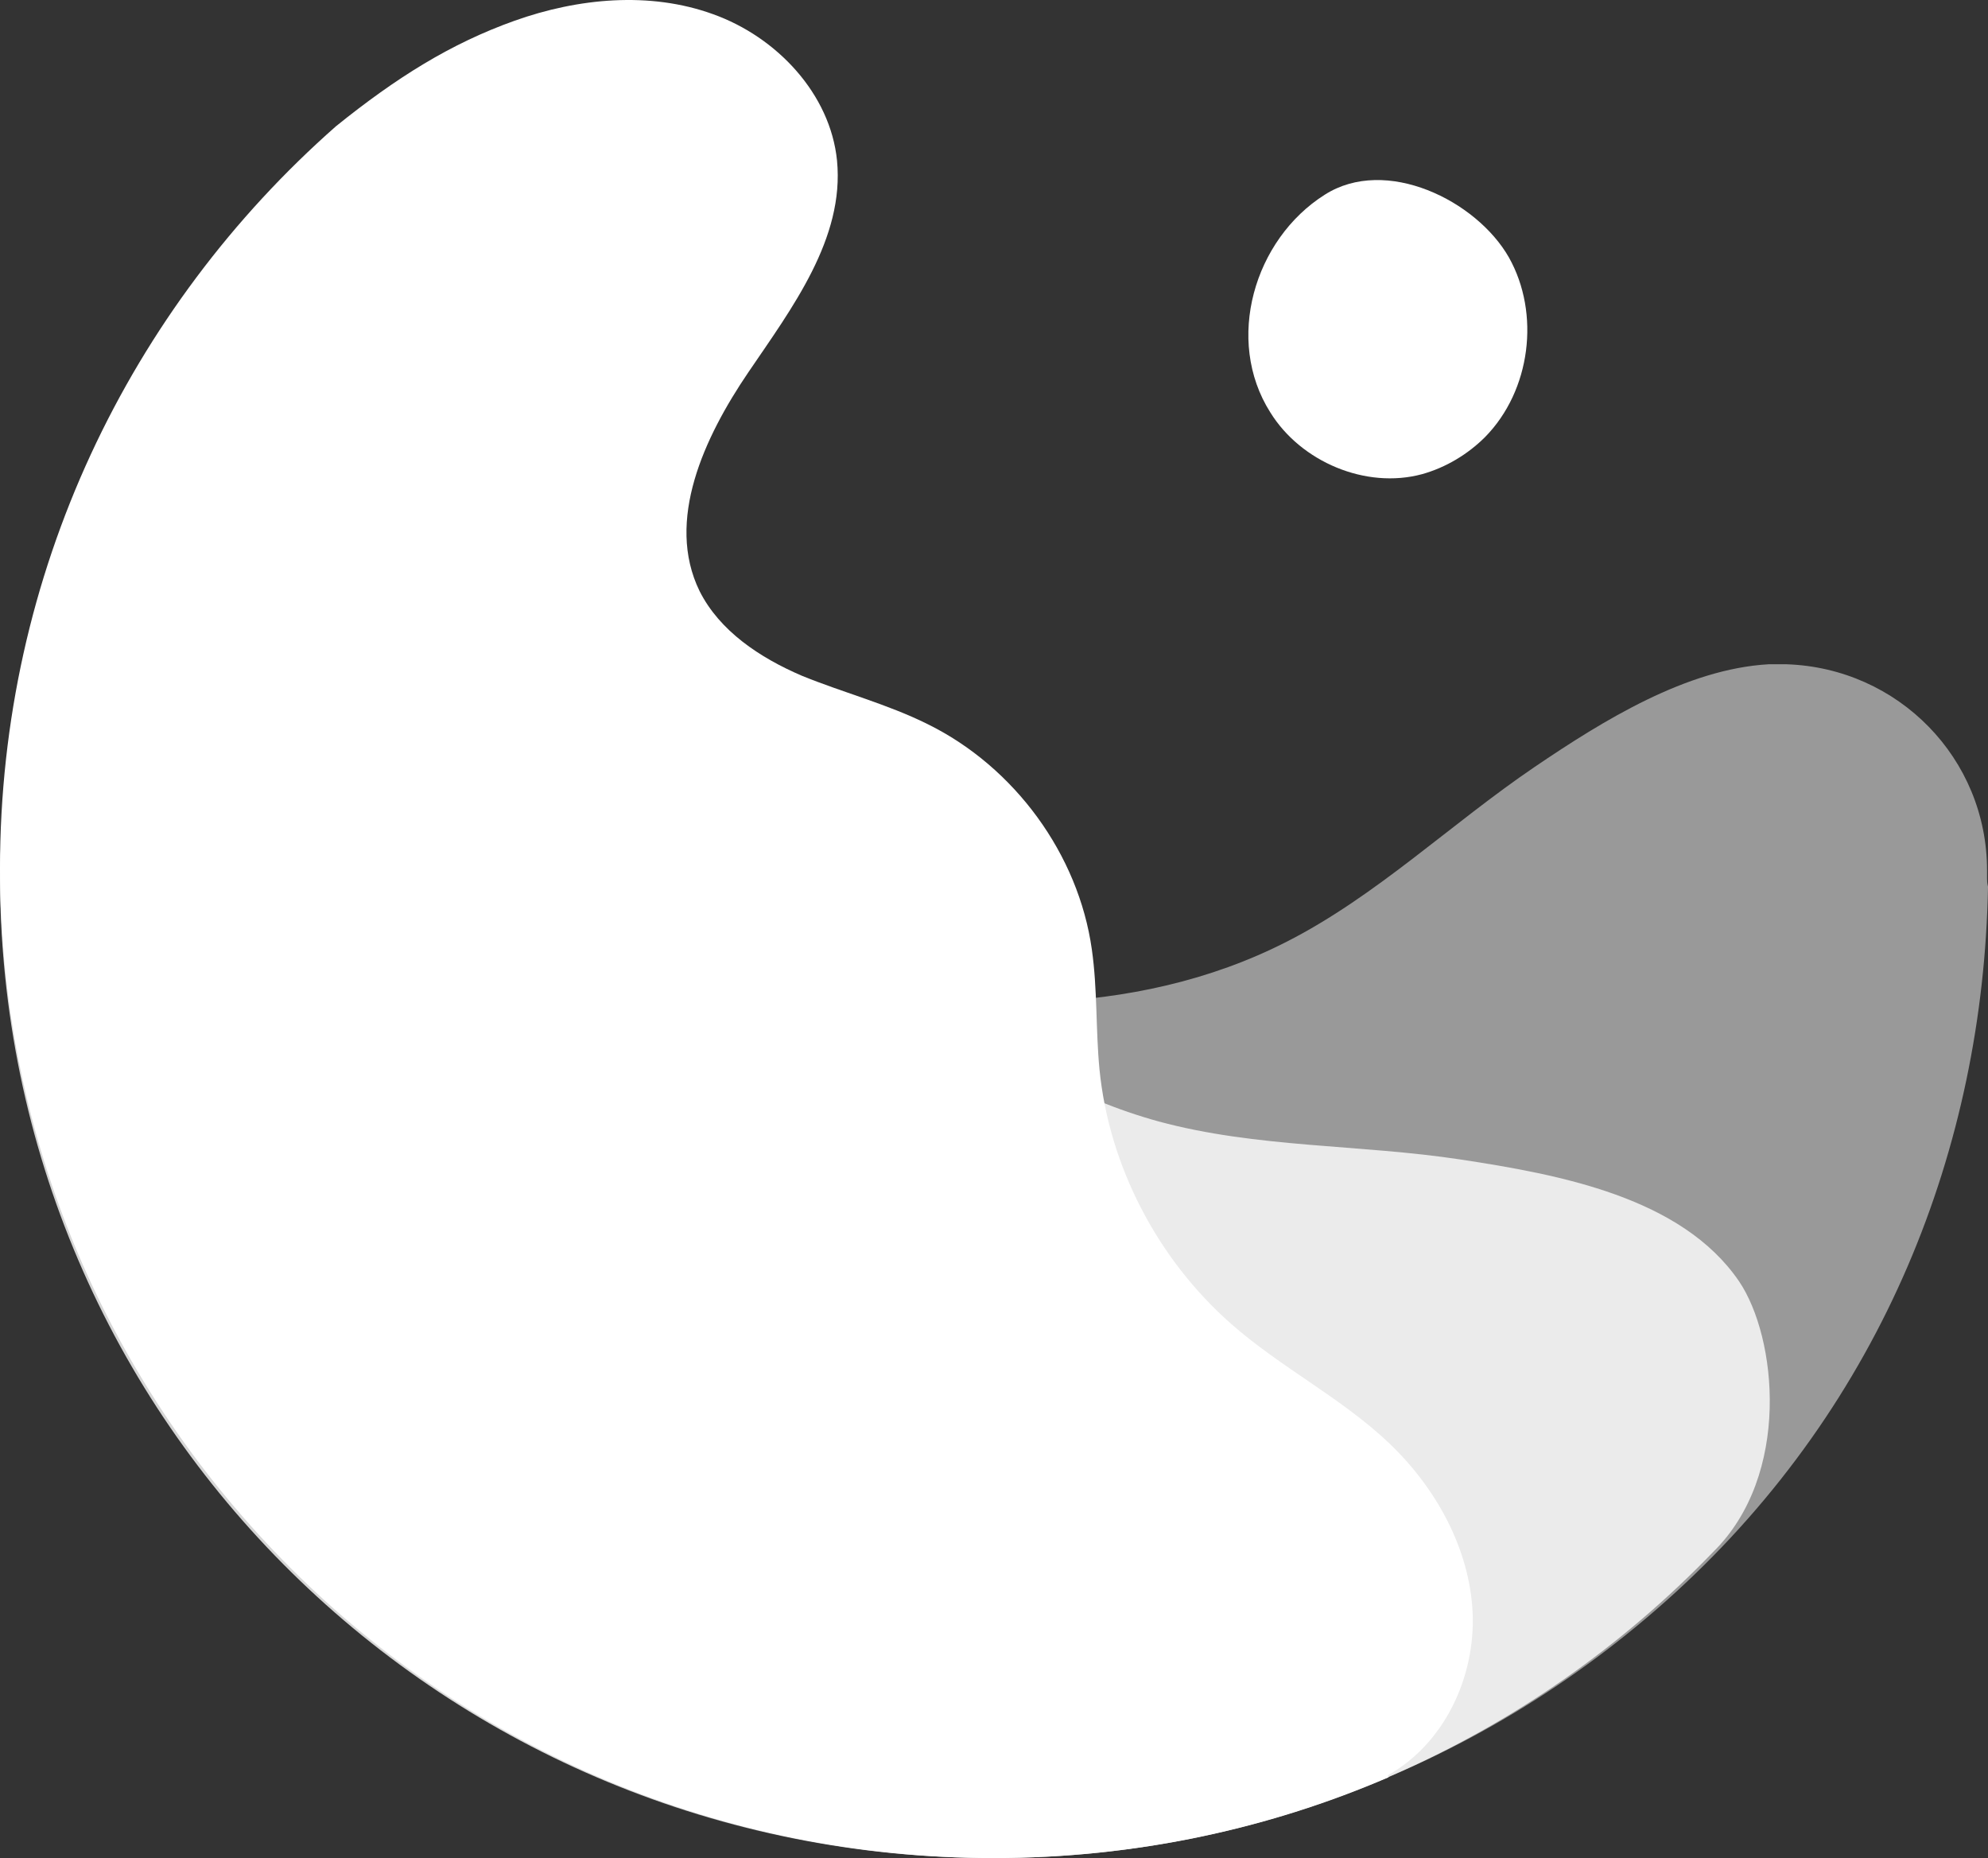 <svg width="61" height="57" viewBox="0 0 61 57" fill="none" xmlns="http://www.w3.org/2000/svg">
<rect x="0" y="0" width="61" height="57" fill="#333333" stroke="none"/>
<path d="M60.971 26.938C60.971 26.851 60.971 26.792 60.971 26.705C60.971 23.264 58.247 20.494 54.821 20.378C54.791 20.378 54.733 20.378 54.704 20.378C54.674 20.378 54.645 20.378 54.616 20.378C54.587 20.378 54.587 20.378 54.557 20.378C54.499 20.378 54.411 20.378 54.352 20.378C54.323 20.378 54.294 20.378 54.264 20.378C51.746 20.523 49.198 22.098 47.09 23.527C44.513 25.276 42.228 27.492 39.476 28.892C34.79 31.283 29.138 31.108 24.013 29.883C22.52 29.533 21.026 29.067 19.503 28.892C14.935 28.338 10.044 30.35 7.438 34.14C4.832 37.931 4.275 43.092 8.141 47.29C19.533 59.653 38.978 60.207 51.395 48.865C57.779 43.033 60.853 35.19 61 27.201C60.971 27.084 60.971 27.026 60.971 26.938Z" fill="white" fill-opacity="0.5"/>
<path d="M38.978 12.651C39.916 14.167 41.907 15.013 43.635 14.546C44.367 14.342 45.04 13.934 45.567 13.409C46.973 11.98 47.266 9.618 46.3 7.898C45.304 6.149 42.522 4.778 40.648 5.974C38.48 7.344 37.573 10.435 38.978 12.651Z" fill="white"/>
<path d="M0 26.851C0 21.165 3.924 17.754 8.405 16.704C12.915 15.654 17.864 17.462 20.851 20.961C21.846 22.127 22.637 23.439 23.486 24.722C26.444 29.096 30.456 33.003 35.552 34.403C38.568 35.219 41.731 35.102 44.806 35.569C47.88 36.035 51.6 36.735 53.357 39.301C54.528 41.022 54.967 45.249 52.566 47.611C47.002 53.385 39.183 57 30.515 57C13.676 57.029 0 43.646 0 26.851Z" fill="white" fill-opacity="0.8"/>
<path d="M42.609 54.522C38.89 56.125 34.79 57 30.485 57C13.647 57 0 43.412 0 26.647C0 17.579 3.983 9.444 10.308 3.874C12.153 2.387 13.822 1.338 15.784 0.638C17.747 -0.062 19.943 -0.266 21.876 0.434C23.838 1.134 25.478 2.883 25.683 4.924C25.917 7.315 24.306 9.444 22.959 11.426C21.612 13.409 20.411 15.975 21.466 18.133C22.081 19.357 23.311 20.174 24.599 20.728C25.888 21.253 27.235 21.602 28.465 22.215C31.13 23.527 33.092 26.209 33.502 29.125C33.677 30.35 33.619 31.574 33.736 32.799C34.029 35.773 35.522 38.63 37.777 40.613C39.3 41.955 41.174 42.888 42.639 44.287C44.073 45.658 45.098 47.524 45.186 49.477C45.274 51.46 44.308 53.501 42.58 54.463L42.609 54.522Z" fill="white"/>
</svg>
